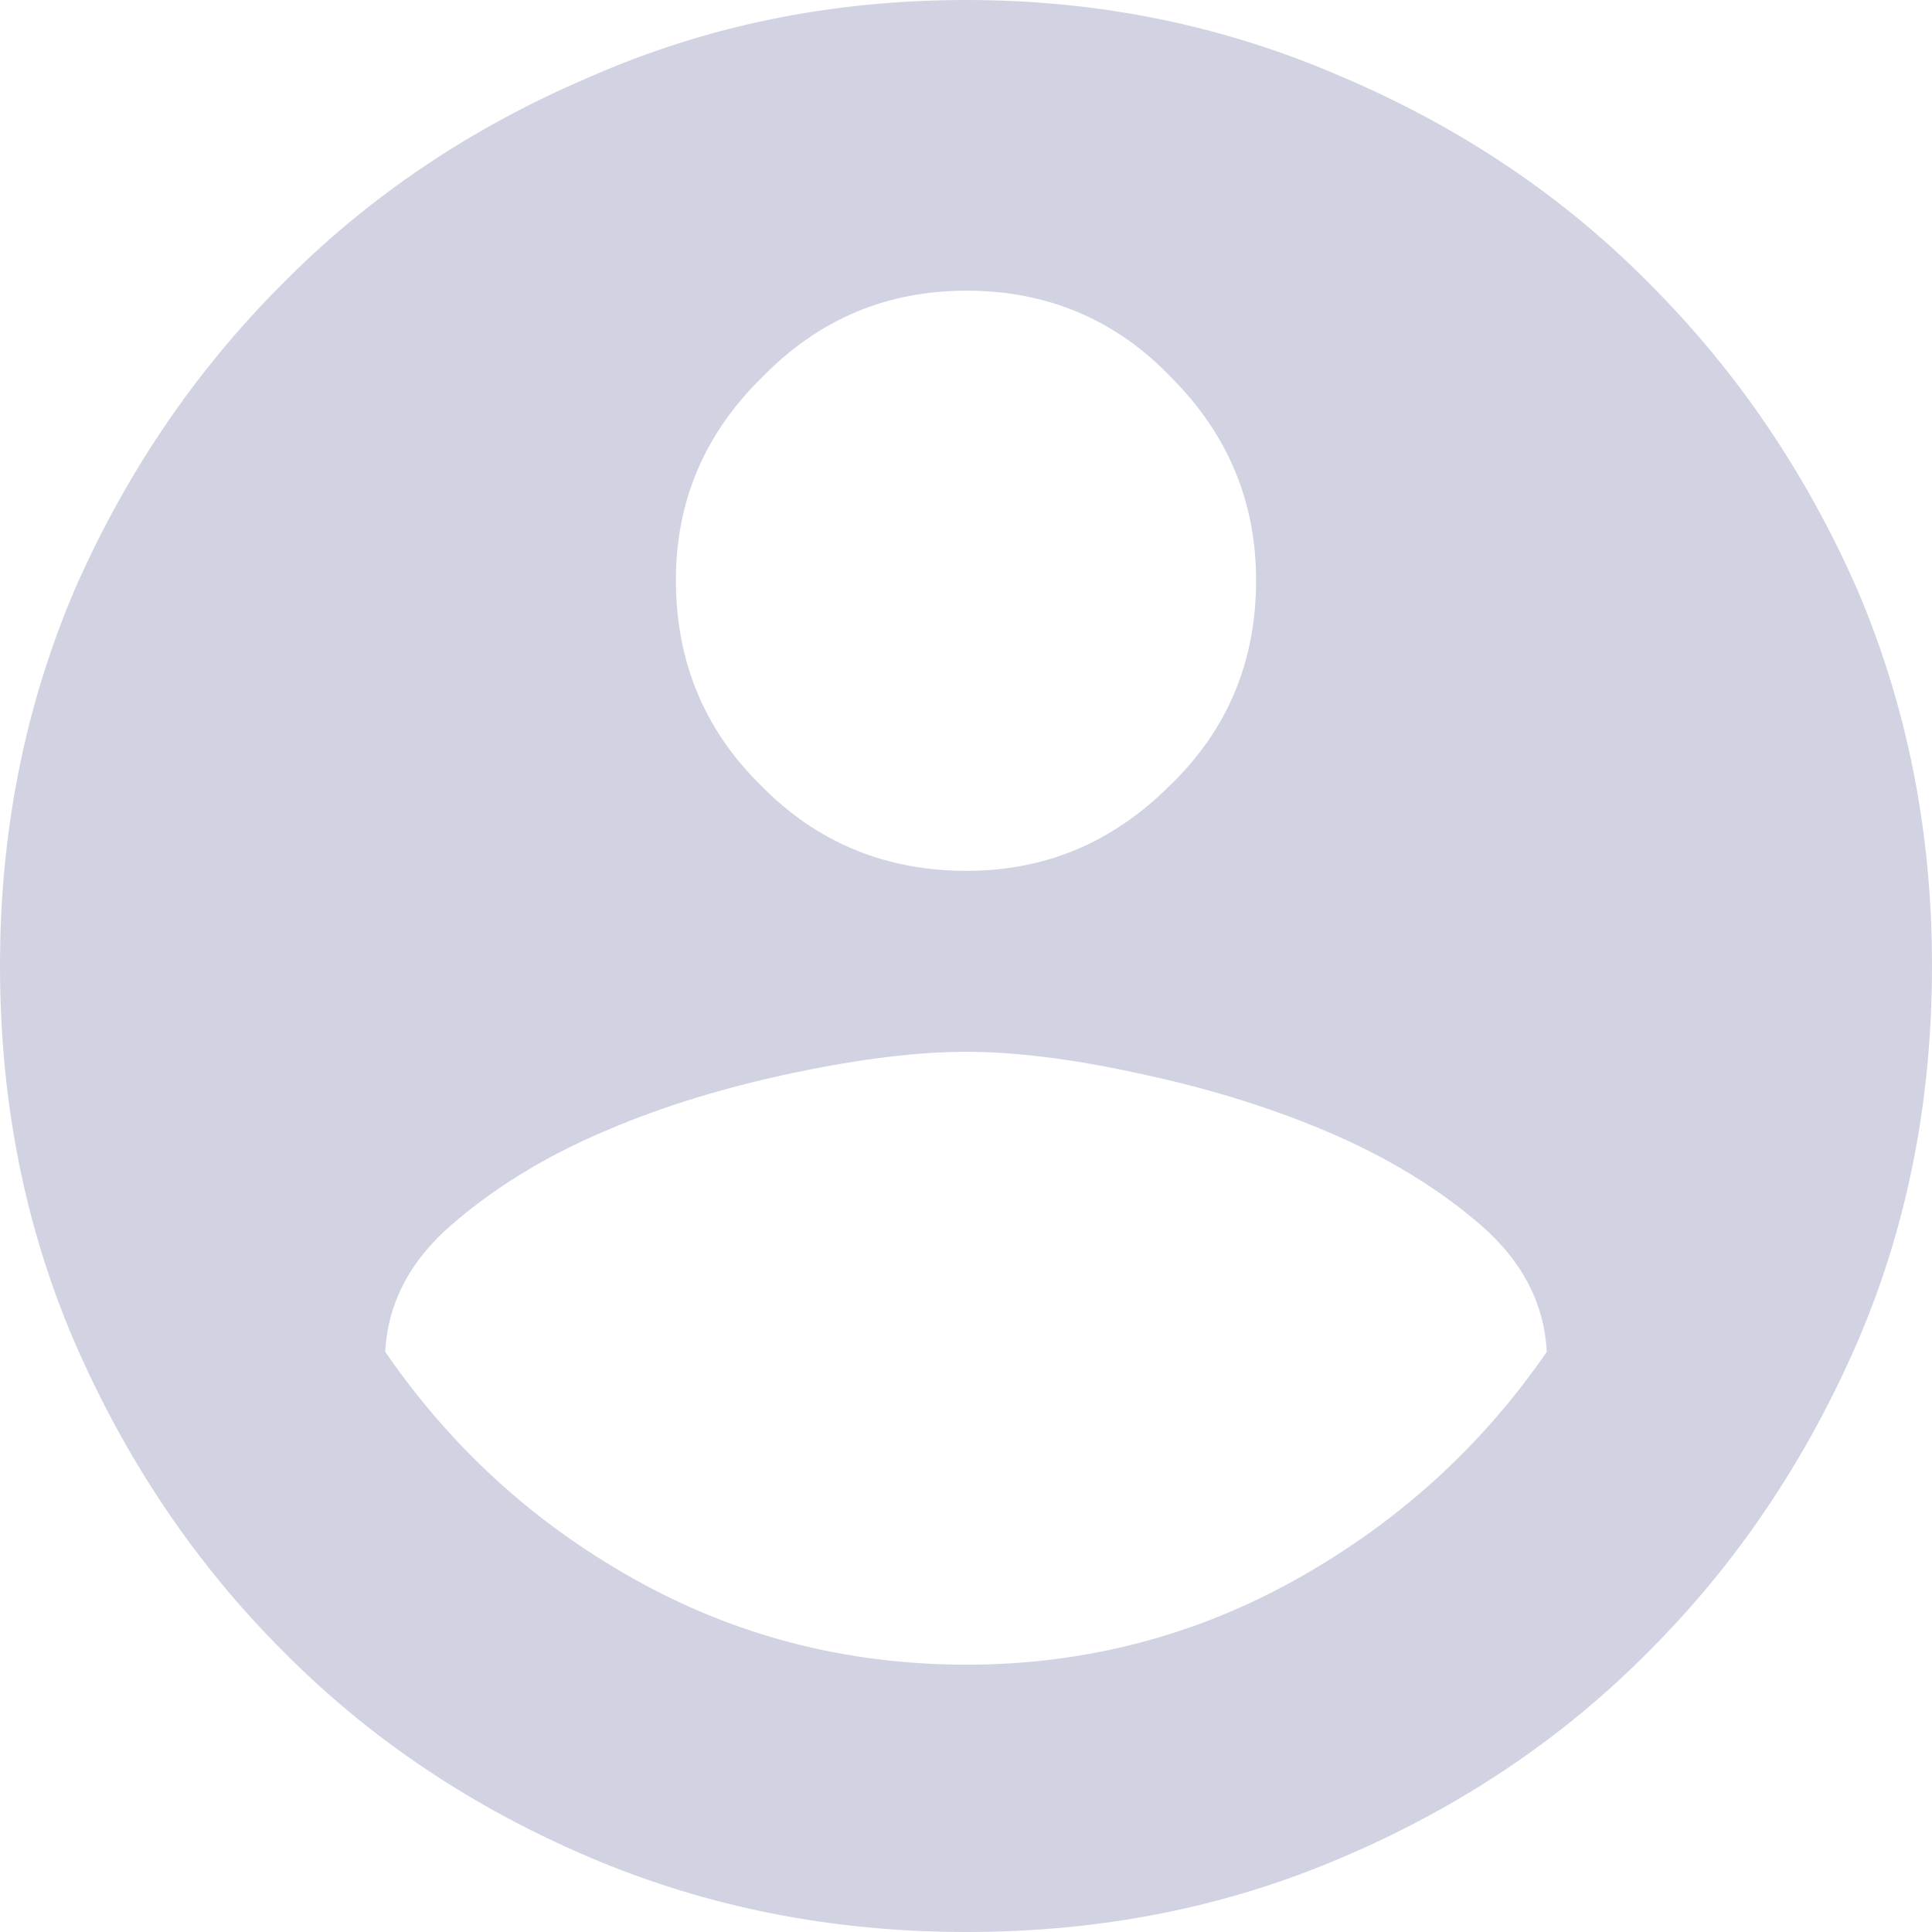 <?xml version="1.0" encoding="UTF-8"?>
<!DOCTYPE svg PUBLIC "-//W3C//DTD SVG 1.0//EN" "http://www.w3.org/TR/2001/REC-SVG-20010904/DTD/svg10.dtd">
<!-- Creator: CorelDRAW 2018 -->
<svg xmlns="http://www.w3.org/2000/svg" xml:space="preserve" width="180px" height="180px" version="1.0" style="shape-rendering:geometricPrecision; text-rendering:geometricPrecision; image-rendering:optimizeQuality; fill-rule:evenodd; clip-rule:evenodd"
viewBox="0 0 16.55 16.55"
 xmlns:xlink="http://www.w3.org/1999/xlink">
 <defs>
  <style type="text/css">
   <![CDATA[
    .fil0 {fill:#D1D3E2;fill-rule:nonzero}
   ]]>
  </style>
 </defs>
 <g id="Layer_x0020_1">
  <path class="fil0" d="M8.28 14.26c1.02,0 1.97,-0.25 2.84,-0.74 0.87,-0.49 1.58,-1.14 2.13,-1.94 -0.02,-0.4 -0.2,-0.77 -0.57,-1.09 -0.36,-0.31 -0.8,-0.58 -1.32,-0.8 -0.52,-0.22 -1.06,-0.38 -1.63,-0.5 -0.55,-0.12 -1.04,-0.18 -1.45,-0.18 -0.42,0 -0.91,0.06 -1.48,0.18 -0.57,0.12 -1.11,0.28 -1.62,0.5 -0.52,0.22 -0.95,0.49 -1.31,0.8 -0.37,0.32 -0.55,0.69 -0.57,1.09 0.55,0.8 1.25,1.45 2.12,1.94 0.87,0.49 1.82,0.74 2.86,0.74zm0 -11.77c-0.68,0 -1.26,0.24 -1.75,0.74 -0.5,0.49 -0.74,1.07 -0.74,1.74 0,0.69 0.24,1.28 0.73,1.76 0.48,0.49 1.07,0.73 1.76,0.73 0.67,0 1.25,-0.24 1.74,-0.73 0.5,-0.48 0.74,-1.07 0.74,-1.76 0,-0.67 -0.24,-1.25 -0.73,-1.74 -0.48,-0.5 -1.07,-0.74 -1.75,-0.74zm0 -2.49c1.14,0 2.21,0.22 3.22,0.66 1.01,0.43 1.89,1.02 2.63,1.77 0.75,0.75 1.34,1.62 1.78,2.62 0.43,1.01 0.64,2.08 0.64,3.22 0,1.16 -0.21,2.23 -0.64,3.23 -0.44,1.01 -1.03,1.89 -1.78,2.64 -0.74,0.75 -1.62,1.34 -2.63,1.77 -1,0.43 -2.07,0.64 -3.22,0.64 -1.15,0 -2.22,-0.21 -3.23,-0.64 -1.01,-0.43 -1.89,-1.02 -2.63,-1.77 -0.75,-0.75 -1.34,-1.63 -1.78,-2.64 -0.43,-1 -0.64,-2.07 -0.64,-3.23 0,-1.14 0.21,-2.21 0.64,-3.22 0.44,-1 1.03,-1.87 1.78,-2.62 0.74,-0.75 1.62,-1.34 2.63,-1.77 1,-0.44 2.07,-0.66 3.23,-0.66z"/>
 </g>
</svg>

